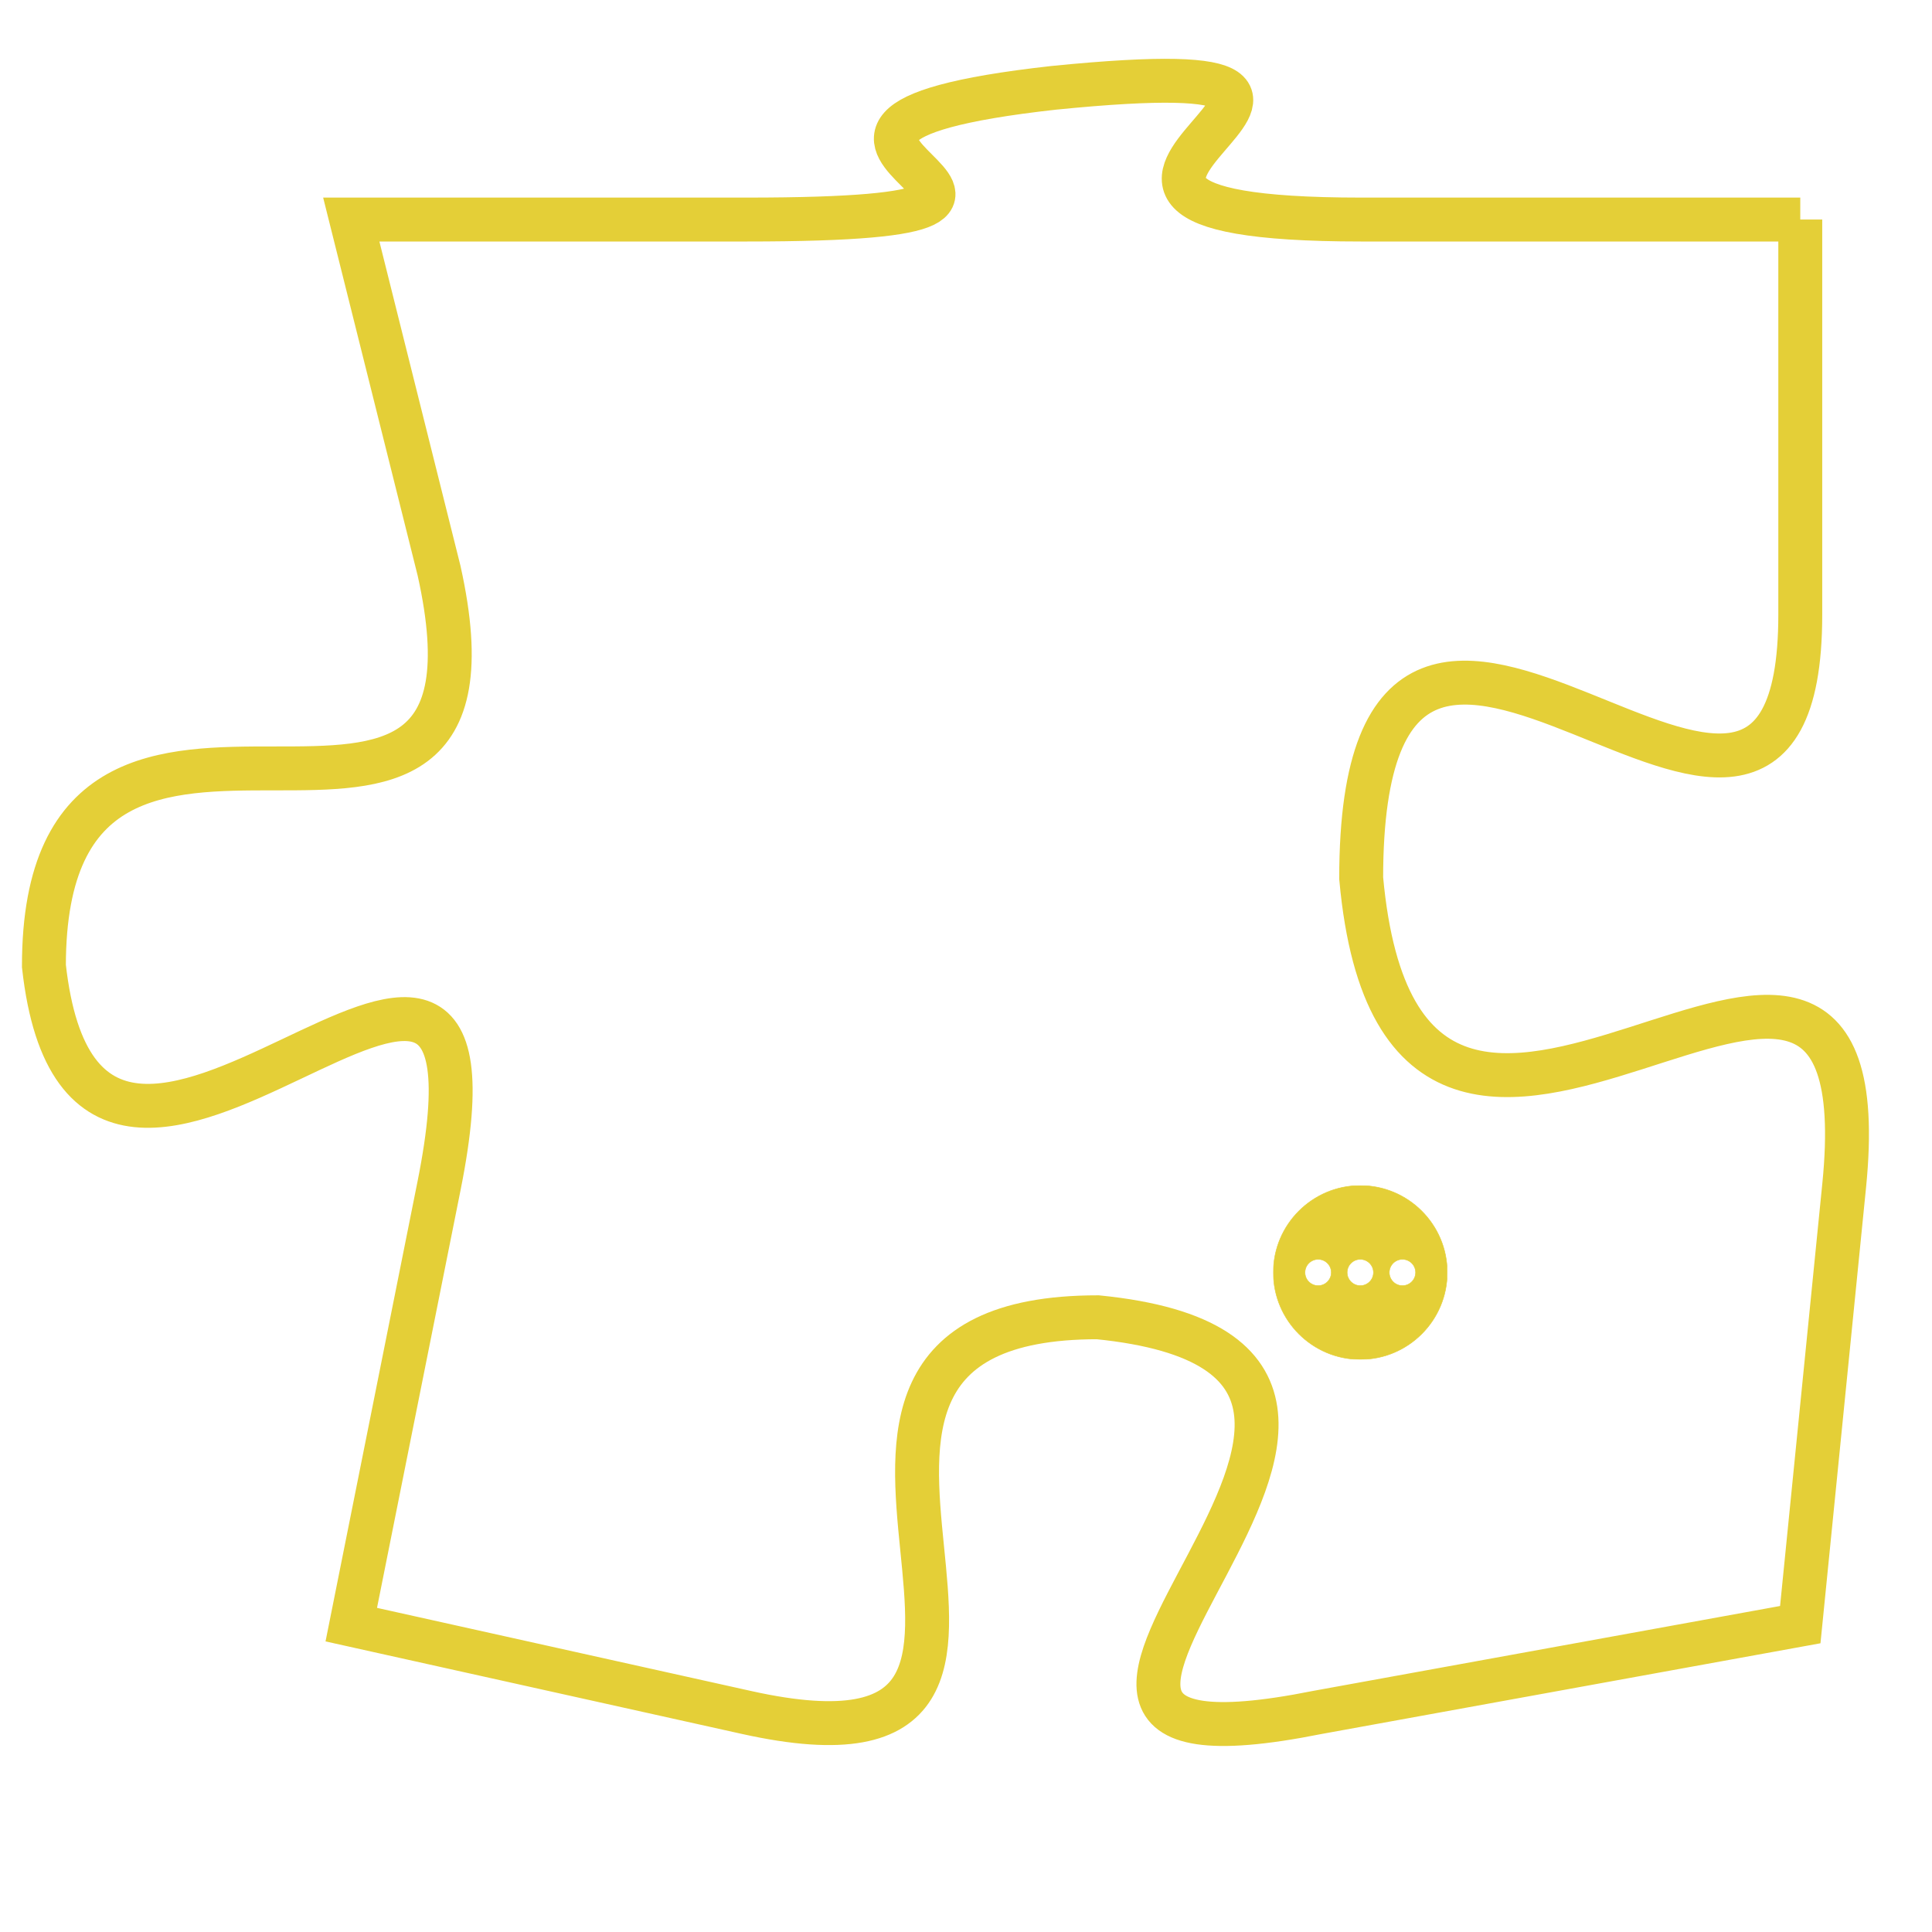 <svg version="1.1" xmlns="http://www.w3.org/2000/svg" xmlns:xlink="http://www.w3.org/1999/xlink" fill="transparent" x="0" y="0" width="350" height="350" preserveAspectRatio="xMinYMin slice"><style type="text/css">.links{fill:transparent;stroke: #E4CF37;}.links:hover{fill:#63D272; opacity:0.4;}</style><defs><g id="allt"><path id="t4965" d="M858,1216 L848,1216 C838,1216 851,1212 841,1213 C832,1214 844,1216 834,1216 L825,1216 825,1216 L827,1224 C829,1233 818,1224 818,1233 C819,1242 829,1228 827,1238 L825,1248 825,1248 L834,1250 C843,1252 833,1241 842,1241 C852,1242 837,1252 847,1250 L858,1248 858,1248 L859,1238 C860,1228 849,1242 848,1231 C848,1220 858,1234 858,1225 L858,1216"/></g><clipPath id="c" clipRule="evenodd" fill="transparent"><use href="#t4965"/></clipPath></defs><svg viewBox="817 1211 44 42" preserveAspectRatio="xMinYMin meet"><svg width="4380" height="2430"><g><image crossorigin="anonymous" x="0" y="0" href="https://nftpuzzle.license-token.com/assets/completepuzzle.svg" width="100%" height="100%" /><g class="links"><use href="#t4965"/></g></g></svg><svg x="846" y="1238" height="9%" width="9%" viewBox="0 0 330 330"><g><a xlink:href="https://nftpuzzle.license-token.com/" class="links"><title>See the most innovative NFT based token software licensing project</title><path fill="#E4CF37" id="more" d="M165,0C74.019,0,0,74.019,0,165s74.019,165,165,165s165-74.019,165-165S255.981,0,165,0z M85,190 c-13.785,0-25-11.215-25-25s11.215-25,25-25s25,11.215,25,25S98.785,190,85,190z M165,190c-13.785,0-25-11.215-25-25 s11.215-25,25-25s25,11.215,25,25S178.785,190,165,190z M245,190c-13.785,0-25-11.215-25-25s11.215-25,25-25 c13.785,0,25,11.215,25,25S258.785,190,245,190z"></path></a></g></svg></svg></svg>